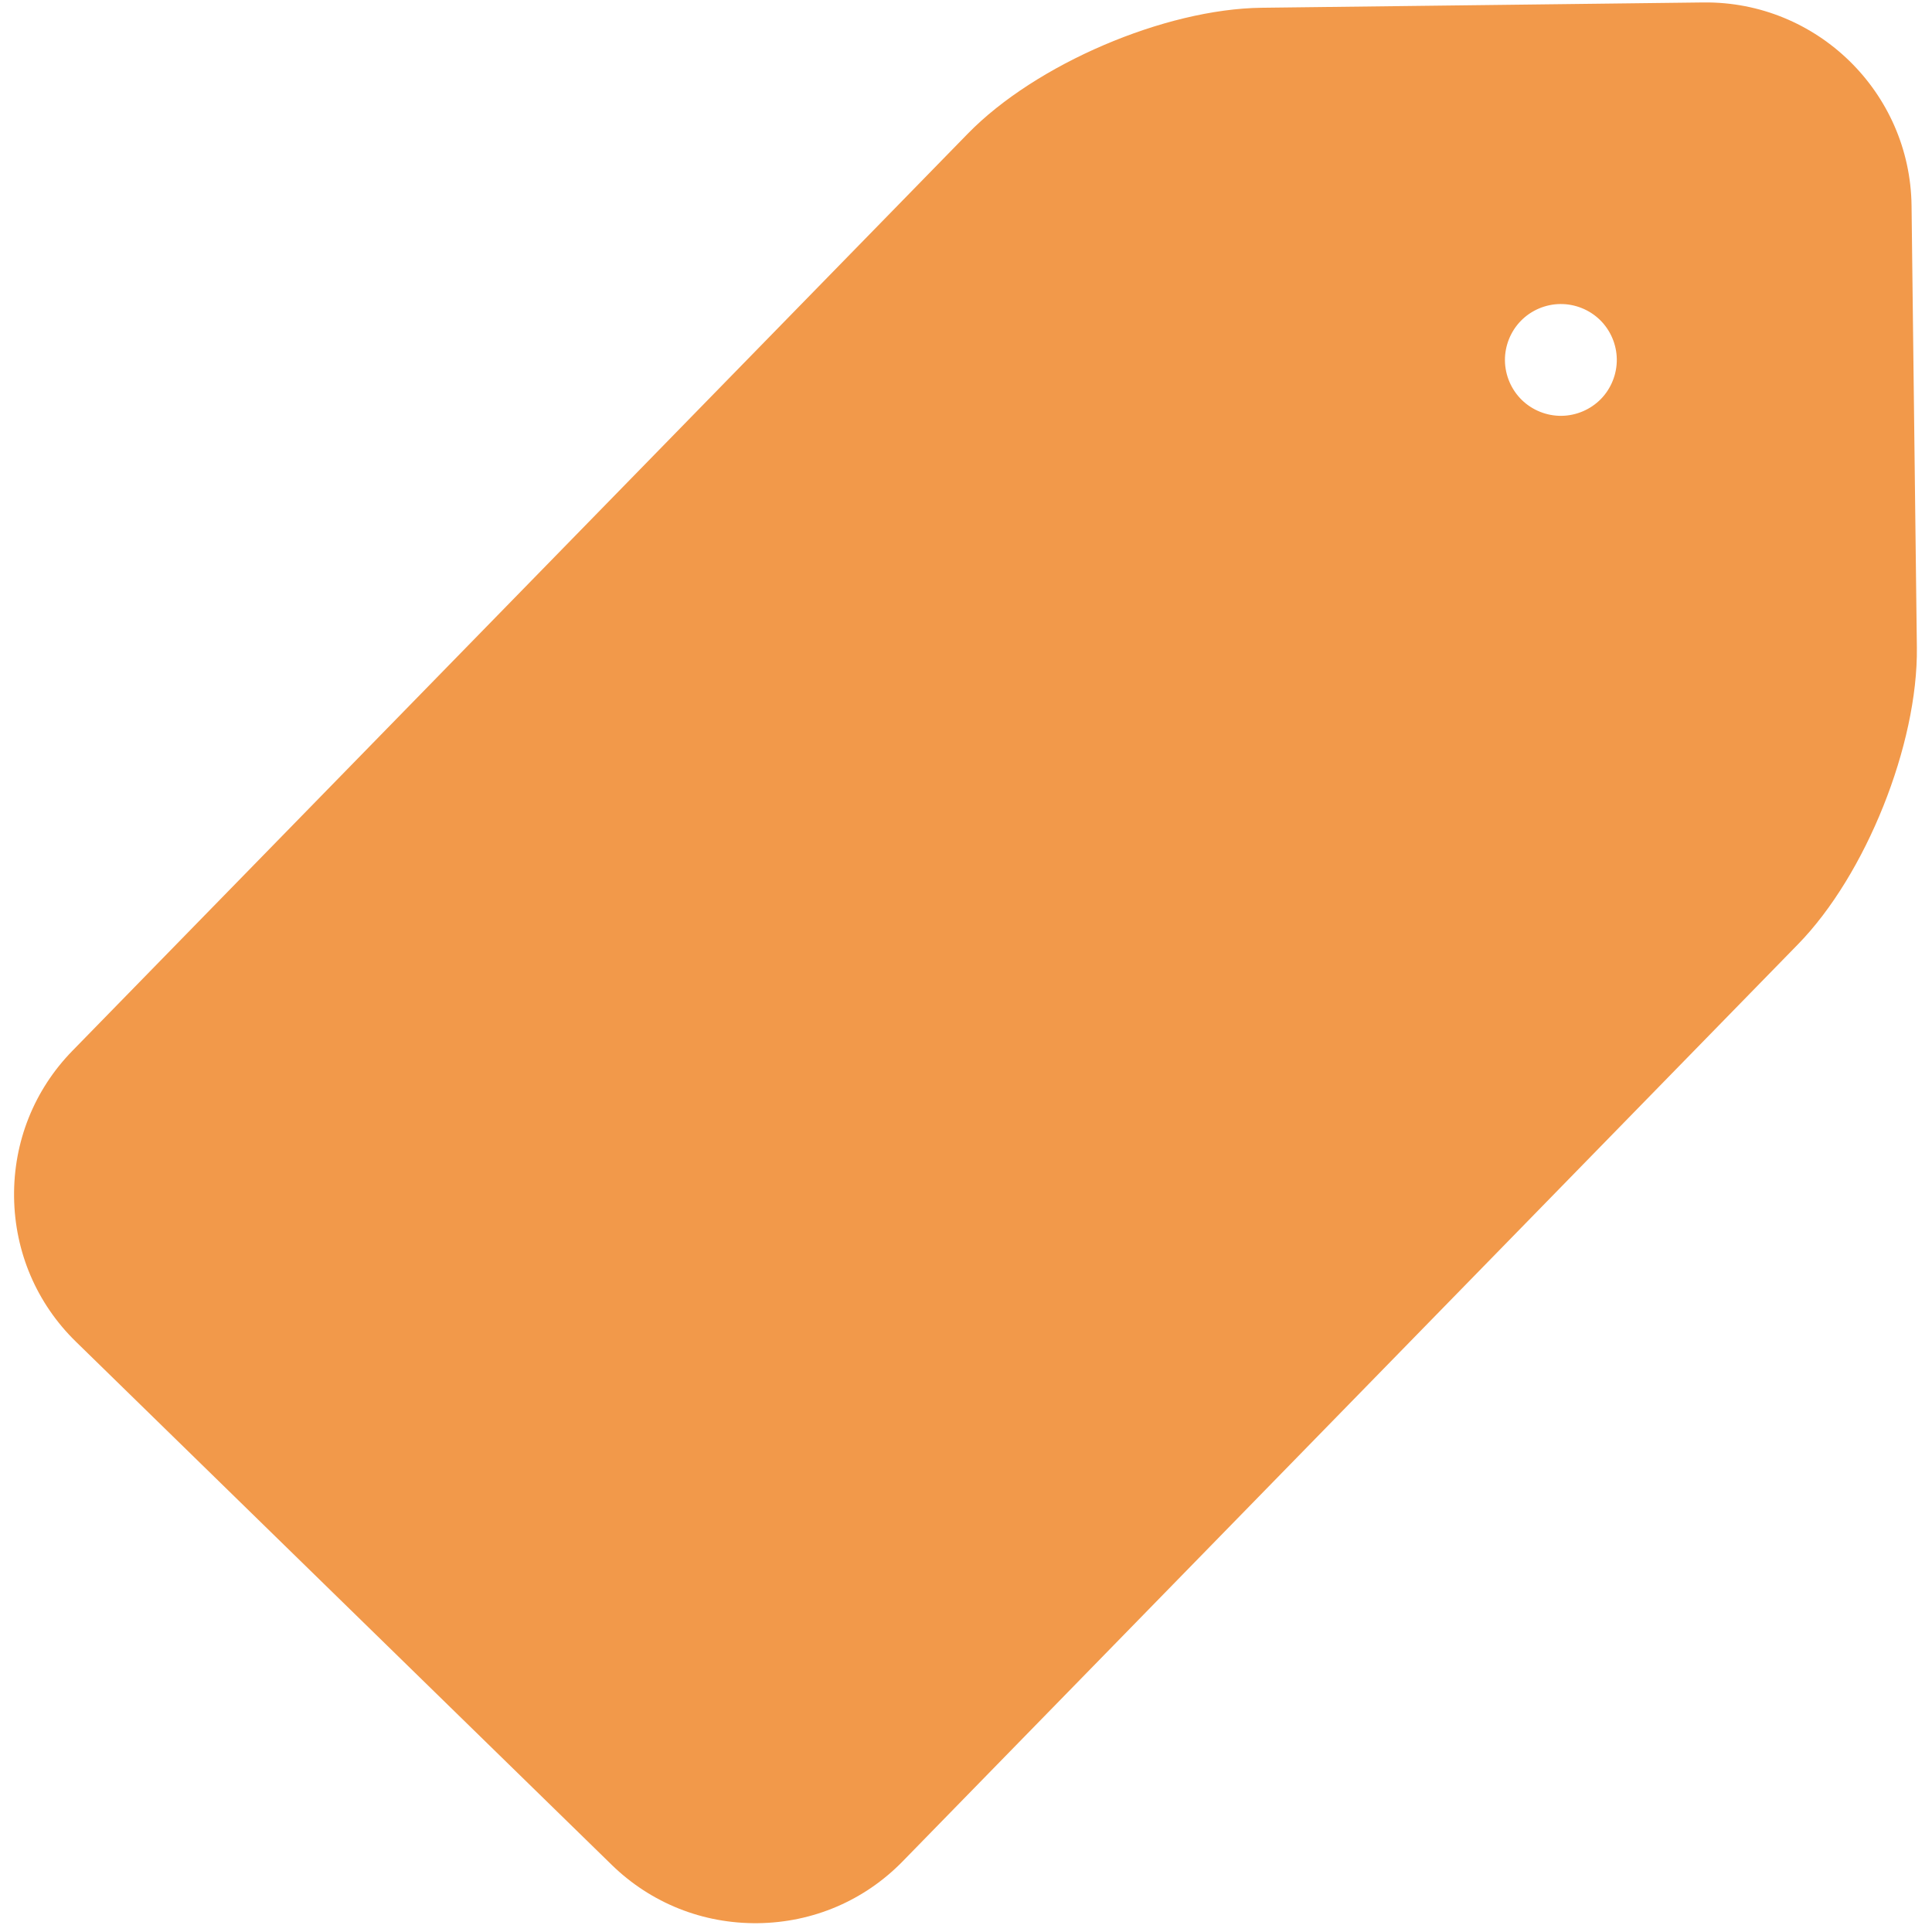 <svg width="60" height="60" viewBox="0 0 60 60" fill="none" xmlns="http://www.w3.org/2000/svg">
<path d="M52.9 0.076L39.181 0.241C36.169 0.277 32.162 1.994 30.058 4.149L2.249 32.633C1.06 33.85 0.417 35.462 0.437 37.173C0.458 38.883 1.14 40.479 2.357 41.667L18.998 57.915C20.216 59.103 21.828 59.746 23.538 59.726C25.248 59.706 26.844 59.024 28.033 57.806L55.842 29.322C57.946 27.167 59.566 23.119 59.53 20.108L59.365 6.388C59.323 2.865 56.422 0.034 52.9 0.076ZM49.718 12.391C49.398 12.718 48.953 12.909 48.495 12.914C48.037 12.92 47.588 12.74 47.261 12.421C46.933 12.101 46.743 11.656 46.737 11.198C46.732 10.741 46.911 10.292 47.232 9.964C47.551 9.637 47.996 9.447 48.453 9.442C48.911 9.436 49.361 9.616 49.688 9.935C50.015 10.254 50.206 10.699 50.211 11.156C50.217 11.614 50.037 12.064 49.718 12.391Z" fill="#F2994A"/>
</svg>
